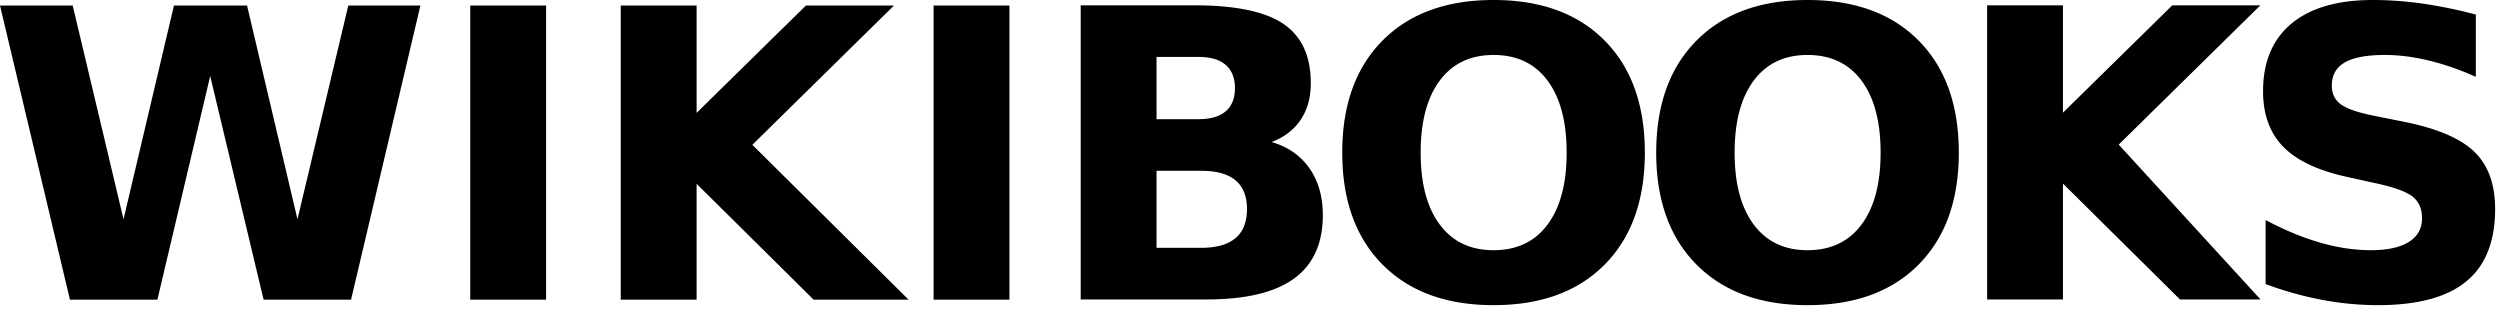 <?xml version="1.0" encoding="UTF-8" standalone="no"?>
<svg xmlns="http://www.w3.org/2000/svg" width="347" height="43" version="1.0">
	<path d="M0 .766h10.09l7.055 29.668 7-29.668h10.144l7 29.668L48.344.766h10.008L48.727 41.59H36.586l-7.41-31.035-7.328 31.035H9.707zm65.27 0h10.527V41.59H65.27zm20.89 0h10.528v14.902L111.863.766h12.223l-19.66 19.332 21.683 21.492h-13.18l-16.24-16.078V41.59H86.16zm43.422 0h10.527V41.59h-10.527zm36.769 15.777c1.659 0 2.917-.365 3.774-1.094.856-.729 1.285-1.804 1.285-3.226 0-1.404-.429-2.475-1.285-3.213-.857-.738-2.115-1.108-3.774-1.108h-5.824v8.641zm.356 17.855c2.114 0 3.705-.446 4.771-1.34 1.067-.893 1.6-2.242 1.6-4.046 0-1.768-.529-3.095-1.586-3.979-1.057-.884-2.653-1.326-4.785-1.326h-6.18v10.691zm9.789-14.683c2.26.656 4.01 1.868 5.25 3.637 1.24 1.768 1.86 3.937 1.86 6.507 0 3.938-1.332 6.873-3.993 8.805-2.662 1.932-6.708 2.899-12.14 2.899H150V.738h15.804c5.67 0 9.776.857 12.319 2.57 2.543 1.714 3.814 4.458 3.814 8.231 0 1.987-.465 3.678-1.394 5.072-.93 1.395-2.28 2.43-4.047 3.104zm30.808-12.086c-3.208 0-5.696 1.185-7.465 3.555-1.768 2.37-2.652 5.705-2.652 10.007 0 4.284.884 7.611 2.652 9.98 1.769 2.37 4.257 3.556 7.465 3.556 3.227 0 5.724-1.185 7.493-3.555 1.768-2.37 2.652-5.697 2.652-9.98 0-4.303-.884-7.639-2.652-10.008-1.769-2.37-4.266-3.555-7.493-3.555zm0-7.629c6.563 0 11.703 1.878 15.422 5.633 3.719 3.755 5.578 8.941 5.578 15.558 0 6.6-1.86 11.776-5.578 15.532-3.719 3.755-8.86 5.632-15.422 5.632-6.544 0-11.68-1.877-15.408-5.632-3.728-3.756-5.592-8.933-5.592-15.532 0-6.617 1.864-11.803 5.592-15.558C195.624 1.878 200.76 0 207.304 0zm43.578 7.629c-3.208 0-5.696 1.185-7.464 3.555-1.769 2.37-2.653 5.705-2.653 10.007 0 4.284.884 7.611 2.653 9.98 1.768 2.37 4.256 3.556 7.464 3.556 3.227 0 5.724-1.185 7.493-3.555 1.768-2.37 2.652-5.697 2.652-9.98 0-4.303-.884-7.639-2.652-10.008-1.769-2.37-4.266-3.555-7.493-3.555zm0-7.629c6.563 0 11.704 1.878 15.422 5.633 3.719 3.755 5.578 8.941 5.578 15.558 0 6.6-1.859 11.776-5.578 15.532-3.718 3.755-8.86 5.632-15.422 5.632-6.544 0-11.68-1.877-15.408-5.632-3.728-3.756-5.592-8.933-5.592-15.532 0-6.617 1.864-11.803 5.592-15.558C239.202 1.878 244.338 0 250.882 0zm24.93.738h10.527v14.903L301.515.738h12.223l-19.66 19.332 19.683 21.493h-11.18L286.34 25.484v16.079h-10.527zm67.832 1.285v8.641c-2.242-1.003-4.43-1.759-6.562-2.27-2.133-.51-4.147-.765-6.043-.765-2.516 0-4.375.346-5.578 1.039-1.204.693-1.805 1.768-1.805 3.227 0 1.093.405 1.946 1.217 2.556.81.61 2.283 1.135 4.416 1.572l4.484.903c4.54.911 7.766 2.297 9.68 4.156 1.914 1.86 2.87 4.503 2.87 7.93 0 4.502-1.334 7.852-4.005 10.049-2.67 2.196-6.75 3.294-12.236 3.294a41.92 41.92 0 01-7.793-.738 48.235 48.235 0 01-7.82-2.187v-8.887c2.606 1.385 5.126 2.429 7.56 3.13 2.434.703 4.78 1.054 7.041 1.054 2.297 0 4.056-.383 5.277-1.149 1.222-.765 1.832-1.86 1.832-3.281 0-1.276-.414-2.26-1.244-2.953-.83-.693-2.484-1.313-4.963-1.86l-4.074-.902c-4.083-.875-7.068-2.27-8.955-4.184-1.887-1.914-2.83-4.493-2.83-7.738 0-4.065 1.312-7.191 3.937-9.379C320.675 1.094 324.45 0 329.37 0c2.243 0 4.549.169 6.919.506a63.32 63.32 0 017.355 1.517z" font-family="DejaVu Sans" font-size="56" font-weight="700"/>
</svg>
